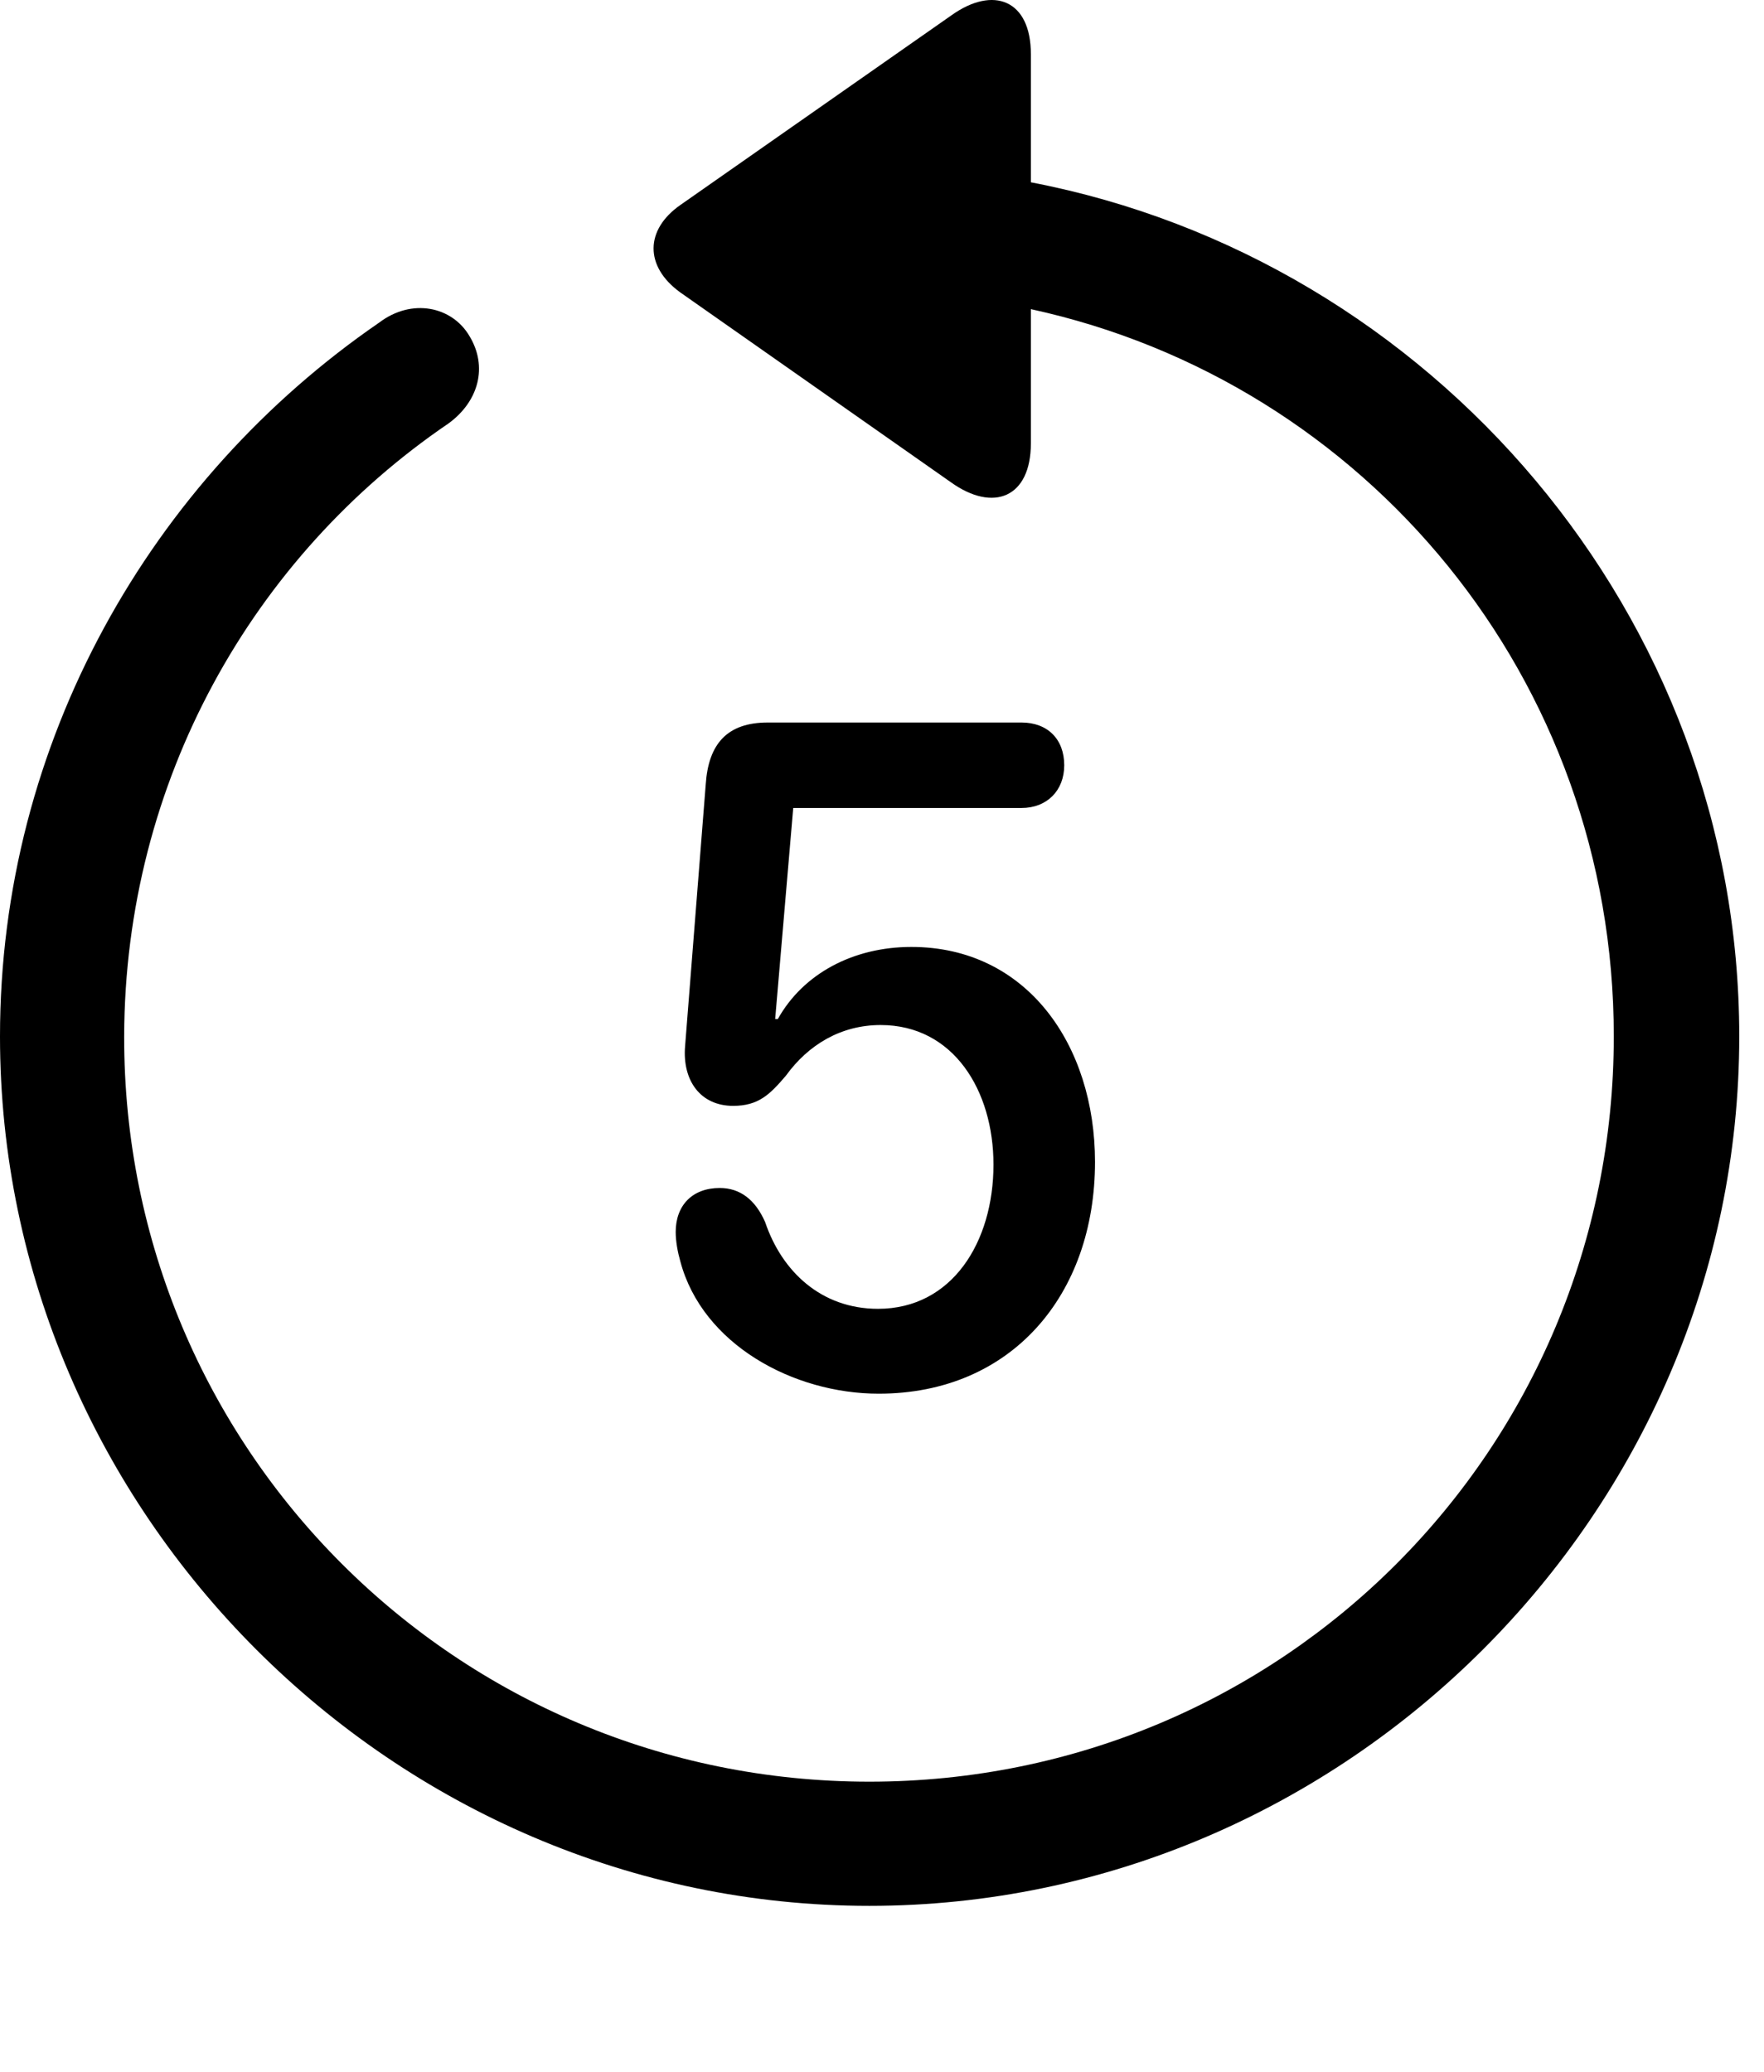 <svg version="1.1" xmlns="http://www.w3.org/2000/svg" xmlns:xlink="http://www.w3.org/1999/xlink" width="25.801" height="30.302" viewBox="0 0 25.801 30.302">
 <g>
  <rect height="30.302" opacity="0" width="25.801" x="0" y="0"/>
  <path d="M0 15.156C0 22.119 5.762 27.871 12.715 27.871C19.678 27.871 25.439 22.119 25.439 15.156C25.439 8.994 20.938 3.789 15.078 2.666L15.078 0.791C15.078-0 14.531-0.215 13.916 0.224L9.951 2.998C9.434 3.359 9.424 3.896 9.951 4.277L13.906 7.051C14.531 7.5 15.078 7.275 15.078 6.484L15.078 4.521C19.98 5.586 23.604 9.931 23.604 15.156C23.604 21.191 18.76 26.055 12.715 26.055C6.68 26.055 1.807 21.191 1.816 15.156C1.826 11.416 3.701 8.135 6.562 6.191C7.002 5.869 7.139 5.361 6.865 4.912C6.611 4.482 6.025 4.355 5.547 4.717C2.207 7.012 0 10.849 0 15.156Z" fill="currentColor"/>
  <path d="M12.852 20.381C14.795 20.381 16.016 18.935 16.016 16.992C16.016 15.283 15.02 13.848 13.33 13.848C12.48 13.848 11.748 14.238 11.377 14.902L11.338 14.902L11.602 11.816L14.941 11.816C15.312 11.816 15.566 11.562 15.566 11.191C15.566 10.81 15.322 10.566 14.941 10.566L11.23 10.566C10.635 10.566 10.361 10.879 10.322 11.474L10.02 15.303C9.98 15.801 10.244 16.172 10.723 16.172C11.094 16.172 11.26 16.006 11.494 15.732C11.826 15.273 12.305 14.99 12.881 14.99C13.945 14.99 14.531 15.947 14.531 17.031C14.531 18.164 13.926 19.14 12.842 19.14C12.012 19.14 11.435 18.594 11.191 17.871C11.045 17.539 10.82 17.373 10.527 17.373C10.127 17.373 9.883 17.627 9.883 18.017C9.883 18.154 9.912 18.31 9.951 18.447C10.273 19.658 11.602 20.381 12.852 20.381Z" fill="currentColor"/>
 </g>
</svg>
